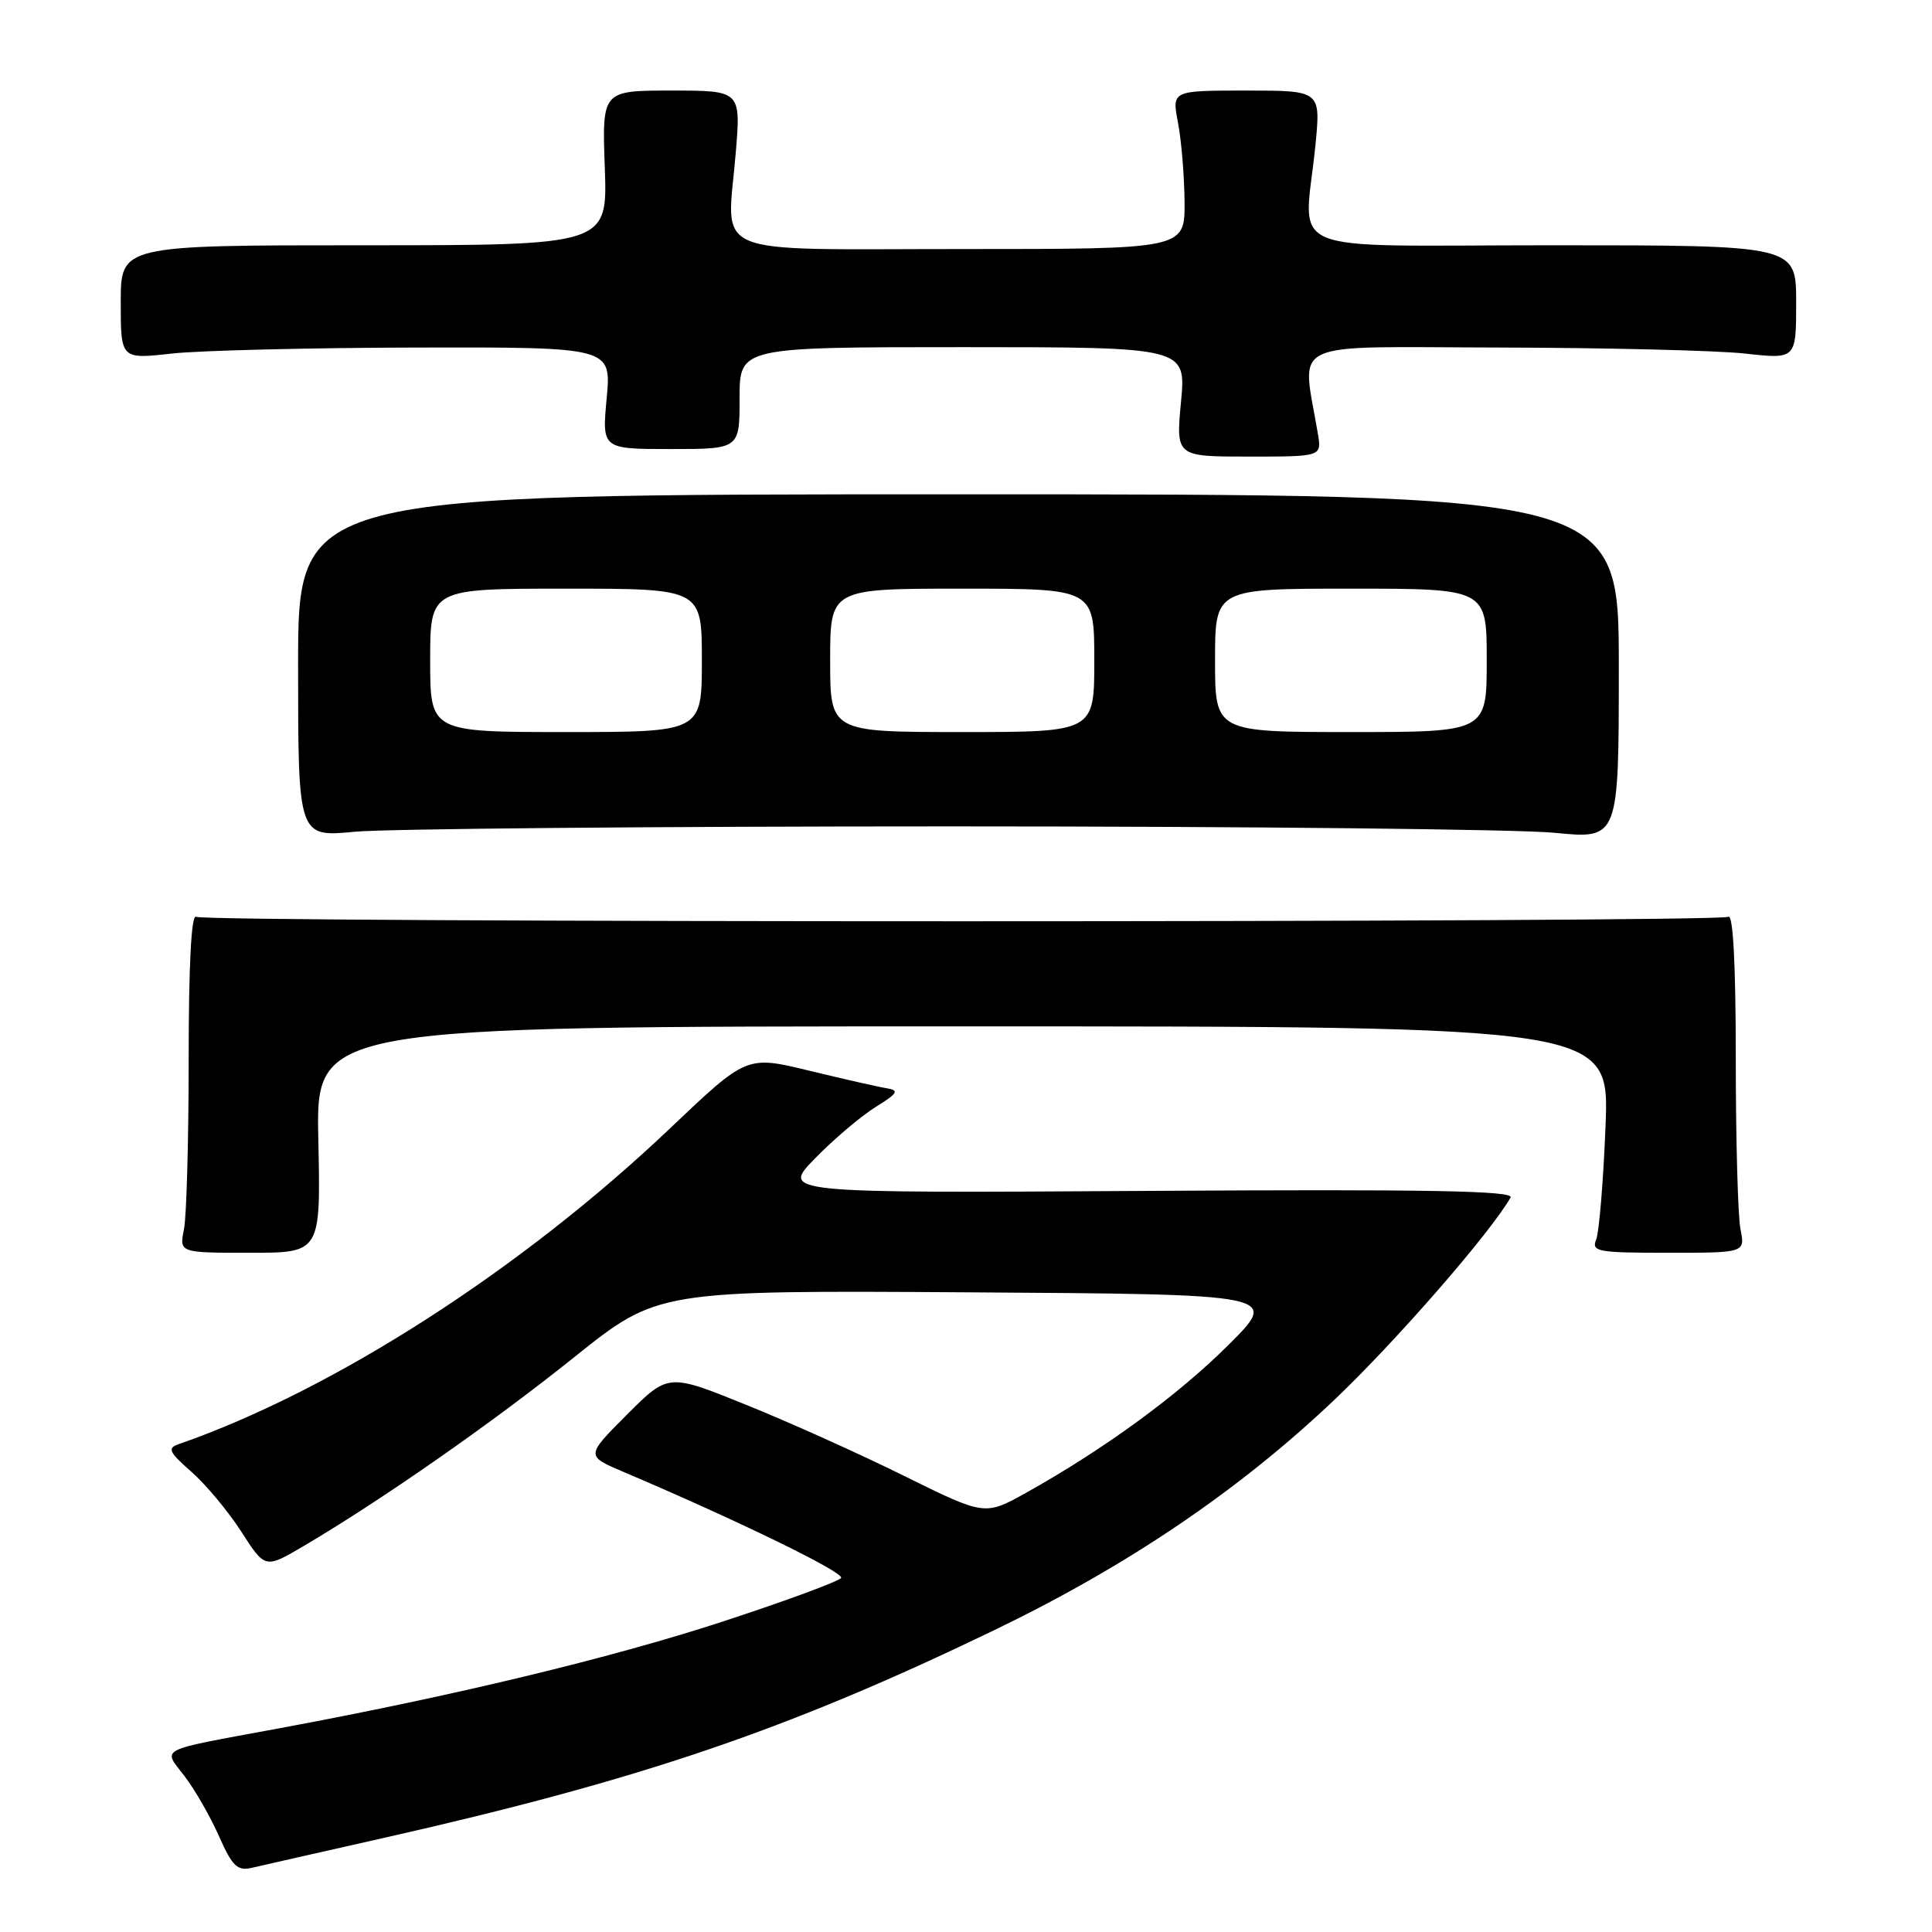 <?xml version="1.0" encoding="UTF-8" standalone="no"?>
<!DOCTYPE svg PUBLIC "-//W3C//DTD SVG 1.1//EN" "http://www.w3.org/Graphics/SVG/1.1/DTD/svg11.dtd" >
<svg xmlns="http://www.w3.org/2000/svg" xmlns:xlink="http://www.w3.org/1999/xlink" version="1.1" viewBox="0 0 256 256">
 <g >
 <path fill="currentColor"
d=" M 51.00 243.50 C 84.92 235.83 104.37 229.21 131.67 216.04 C 149.43 207.48 164.20 197.47 176.86 185.44 C 185.04 177.66 197.55 163.28 200.16 158.67 C 200.66 157.78 189.08 157.57 152.16 157.80 C 103.50 158.10 103.50 158.10 108.00 153.49 C 110.47 150.95 114.08 147.90 116.00 146.70 C 118.97 144.86 119.19 144.48 117.50 144.20 C 116.40 144.03 111.77 142.97 107.22 141.87 C 98.94 139.86 98.94 139.86 88.84 149.46 C 69.15 168.18 44.22 184.21 23.70 191.35 C 22.14 191.89 22.36 192.38 25.36 195.02 C 27.27 196.69 30.24 200.26 31.98 202.96 C 35.13 207.87 35.13 207.87 40.25 204.85 C 50.55 198.78 65.29 188.50 76.08 179.84 C 87.15 170.98 87.15 170.98 128.33 171.24 C 169.50 171.50 169.50 171.50 162.82 178.17 C 156.14 184.84 146.35 192.00 136.00 197.78 C 130.50 200.85 130.50 200.85 119.85 195.59 C 114.00 192.69 104.56 188.44 98.88 186.15 C 88.55 181.97 88.55 181.97 83.08 187.44 C 77.62 192.91 77.62 192.91 82.56 195.01 C 97.71 201.45 111.90 208.36 111.45 209.08 C 111.17 209.53 104.09 212.14 95.72 214.88 C 80.85 219.73 60.11 224.72 37.00 229.01 C 20.53 232.06 21.55 231.54 24.47 235.37 C 25.83 237.15 27.88 240.73 29.02 243.31 C 30.76 247.25 31.46 247.93 33.30 247.51 C 34.51 247.23 42.47 245.42 51.00 243.50 Z  M 42.18 151.00 C 41.86 136.00 41.86 136.00 127.57 136.00 C 213.28 136.00 213.28 136.00 212.74 149.25 C 212.45 156.54 211.89 163.29 211.50 164.25 C 210.85 165.85 211.67 166.00 221.02 166.00 C 231.25 166.00 231.25 166.00 230.62 162.87 C 230.28 161.16 230.00 151.00 230.00 140.32 C 230.00 127.94 229.65 121.10 229.02 121.48 C 227.75 122.27 27.25 122.27 25.98 121.48 C 25.35 121.10 25.00 127.94 25.00 140.32 C 25.00 151.00 24.72 161.16 24.38 162.88 C 23.75 166.00 23.75 166.00 33.12 166.00 C 42.50 166.00 42.50 166.00 42.18 151.00 Z  M 126.00 109.50 C 165.32 109.50 201.32 109.88 206.00 110.35 C 214.50 111.19 214.50 111.19 214.50 88.35 C 214.50 65.50 214.50 65.50 127.00 65.50 C 39.50 65.50 39.50 65.50 39.50 88.21 C 39.50 110.93 39.50 110.93 47.00 110.21 C 51.12 109.82 86.67 109.50 126.00 109.50 Z  M 174.63 57.50 C 172.52 44.79 169.98 45.99 198.66 46.05 C 212.87 46.08 227.54 46.44 231.25 46.85 C 238.00 47.60 238.00 47.60 238.00 40.05 C 238.00 32.50 238.00 32.50 205.75 32.50 C 168.99 32.50 172.82 34.12 174.30 19.25 C 175.01 12.00 175.01 12.00 165.14 12.00 C 155.27 12.00 155.27 12.00 156.09 16.25 C 156.54 18.59 156.93 23.31 156.96 26.75 C 157.00 33.00 157.00 33.00 127.57 33.00 C 93.32 33.00 96.33 34.26 97.48 20.37 C 98.18 12.00 98.18 12.00 88.98 12.00 C 79.77 12.00 79.77 12.00 80.14 22.25 C 80.50 32.50 80.50 32.50 48.25 32.50 C 16.00 32.50 16.00 32.50 16.00 40.05 C 16.00 47.60 16.00 47.60 22.75 46.85 C 26.46 46.44 41.09 46.08 55.26 46.05 C 81.01 46.00 81.01 46.00 80.39 52.75 C 79.76 59.50 79.76 59.50 88.88 59.50 C 98.00 59.50 98.00 59.50 98.00 52.75 C 98.00 46.00 98.00 46.00 127.59 46.00 C 157.17 46.00 157.17 46.00 156.49 53.25 C 155.81 60.50 155.81 60.50 165.47 60.50 C 175.13 60.50 175.13 60.50 174.63 57.50 Z  M 57.00 87.50 C 57.00 78.00 57.00 78.00 75.00 78.00 C 93.00 78.00 93.00 78.00 93.00 87.50 C 93.00 97.00 93.00 97.00 75.00 97.00 C 57.00 97.00 57.00 97.00 57.00 87.50 Z  M 110.00 87.50 C 110.00 78.00 110.00 78.00 127.50 78.00 C 145.00 78.00 145.00 78.00 145.00 87.50 C 145.00 97.00 145.00 97.00 127.50 97.00 C 110.00 97.00 110.00 97.00 110.00 87.50 Z  M 161.00 87.50 C 161.00 78.00 161.00 78.00 179.00 78.00 C 197.00 78.00 197.00 78.00 197.00 87.50 C 197.00 97.00 197.00 97.00 179.00 97.00 C 161.00 97.00 161.00 97.00 161.00 87.50 Z "/>
</g>
</svg>